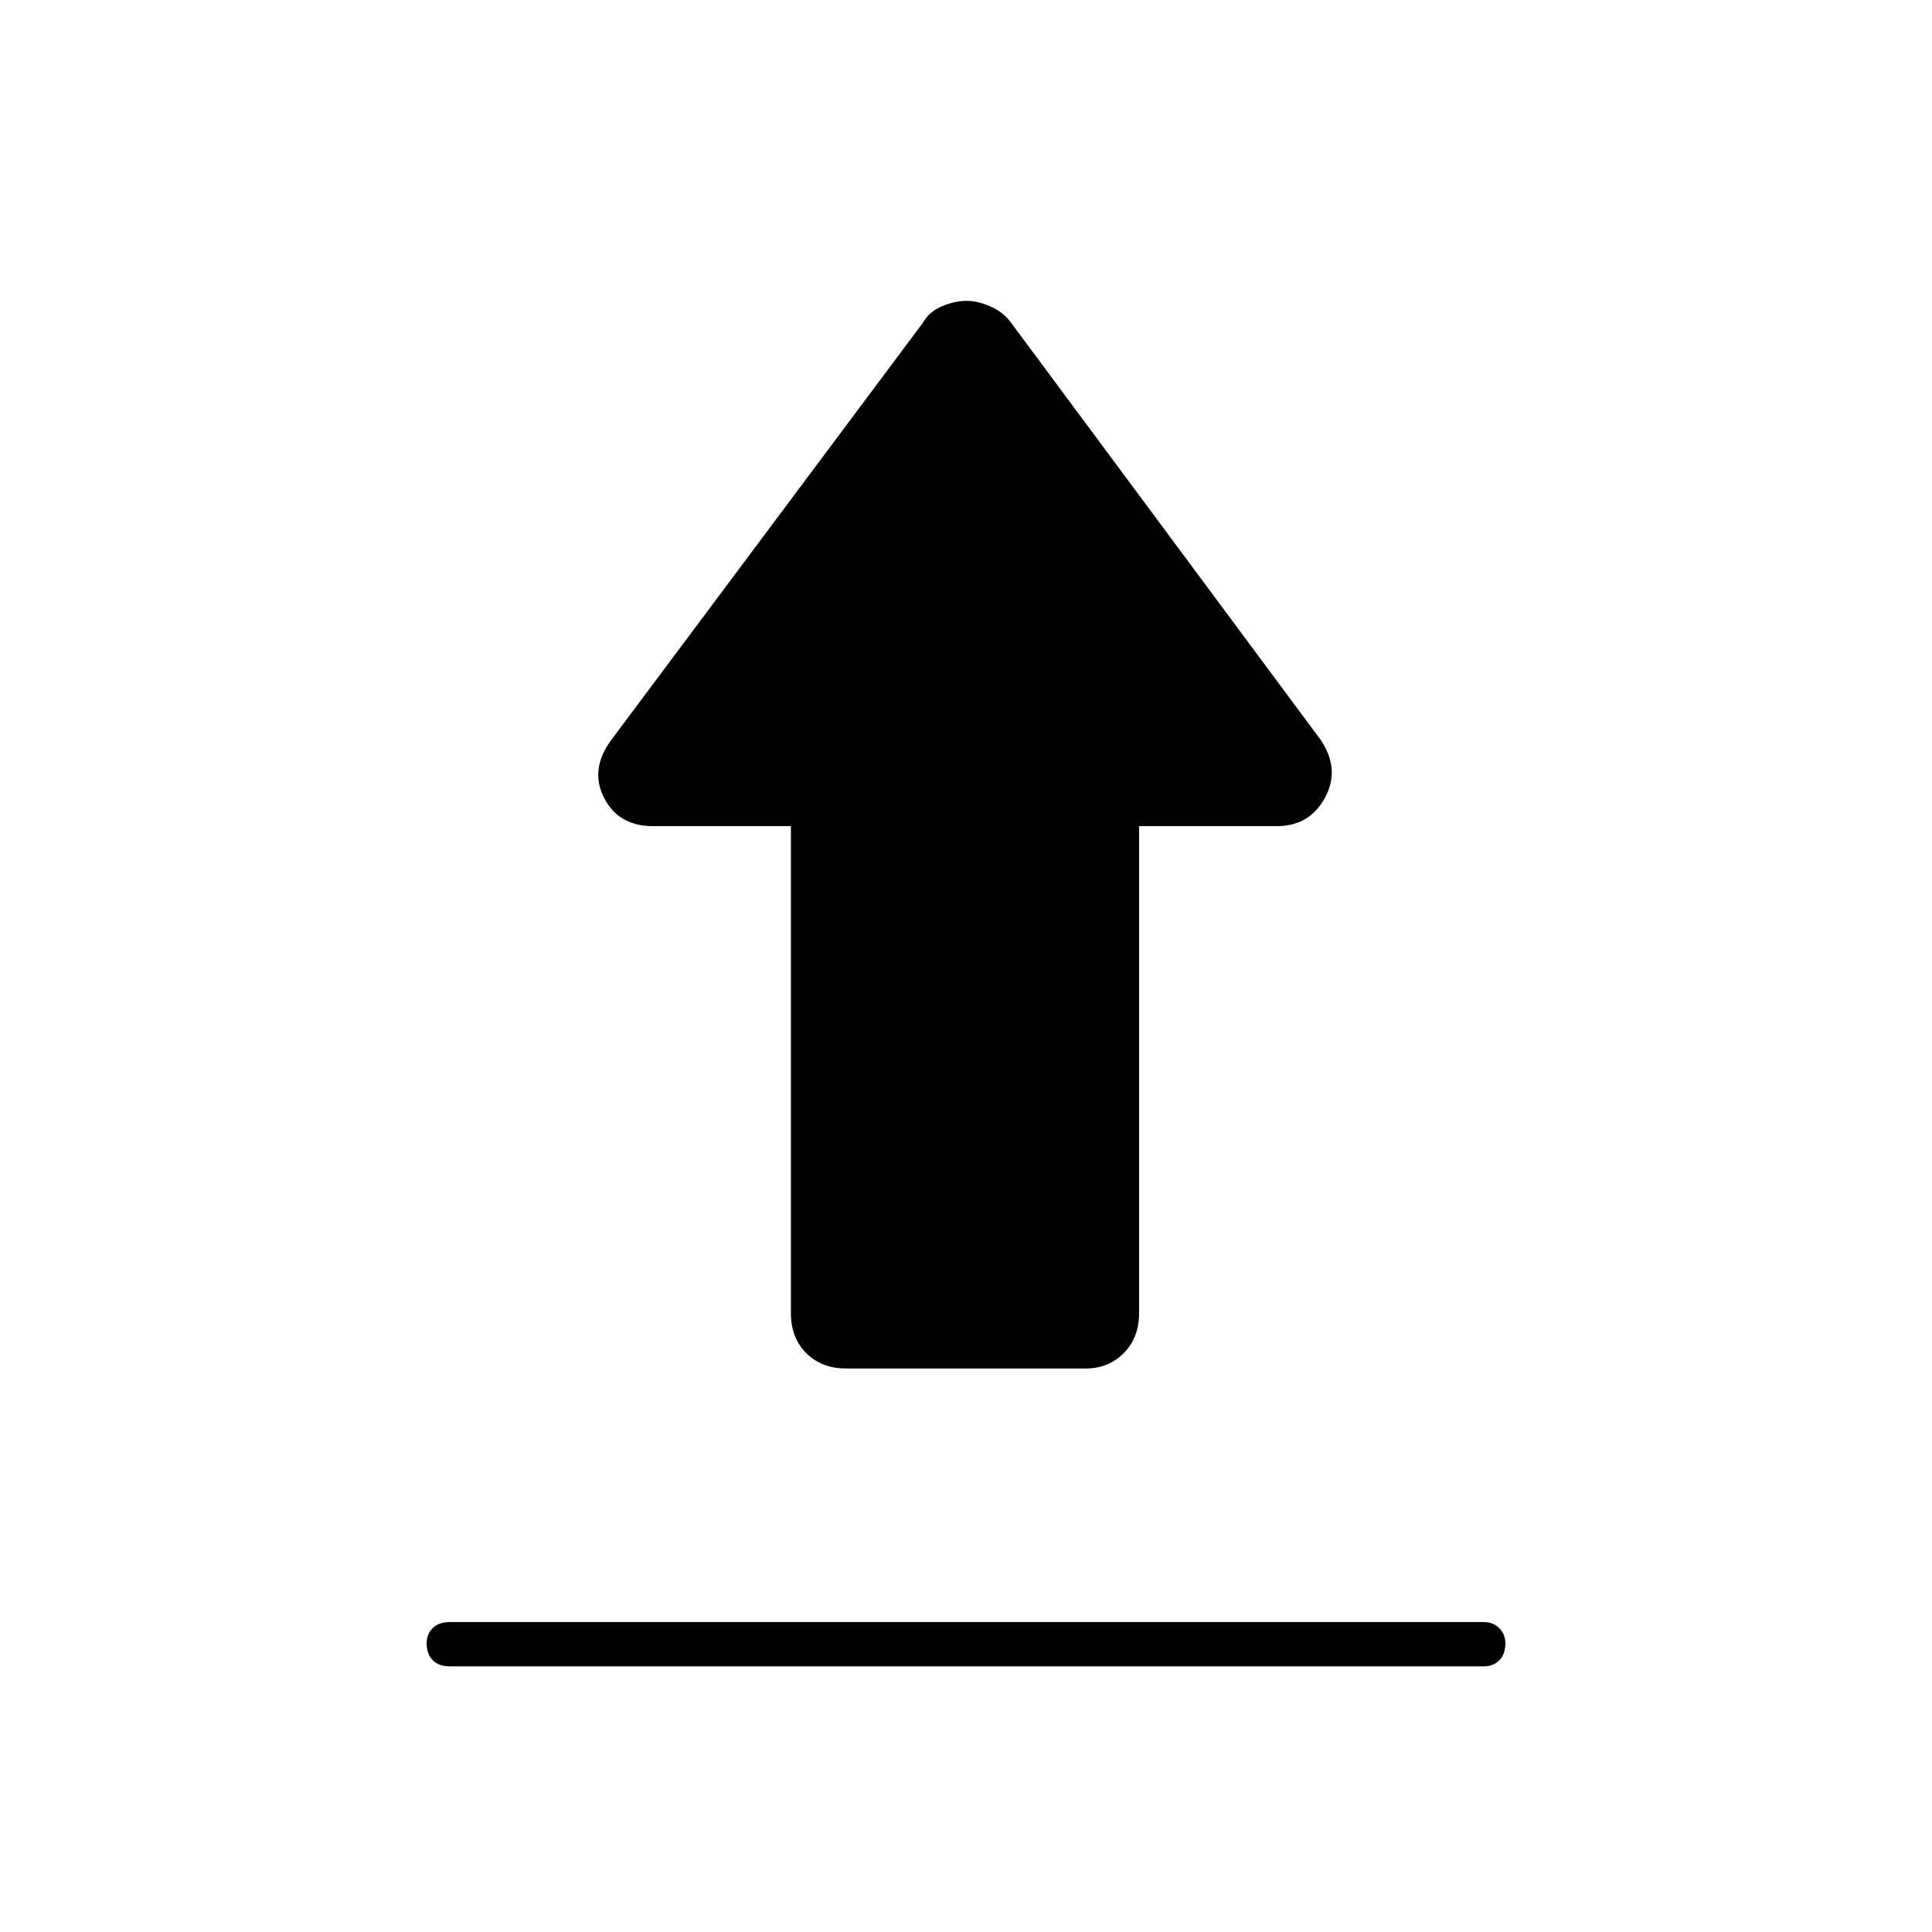 <svg xmlns="http://www.w3.org/2000/svg" height="48" viewBox="0 -960 960 960" width="48"><path d="M223.5-154h514q4.45 0 7.475 3.035 3.025 3.035 3.025 7.5 0 5.465-3.025 8.465t-7.475 3h-514q-5.45 0-8.475-3.035-3.025-3.035-3.025-8.5 0-4.465 3.025-7.465t8.475-3Zm197-126q-12.25 0-19.875-7.625T393-307.5v-242h-68.5q-17.117 0-24.309-14-7.191-14 3.309-28.5l155-207.5q3-5.5 9.375-8.25t12.625-2.75q5.25 0 11.625 2.75t10.375 8.25l154 207.5q9.5 14.5 1.808 28.5-7.691 14-23.808 14H566v242q0 12.25-7.625 19.875T539.5-280h-119Z"/></svg>